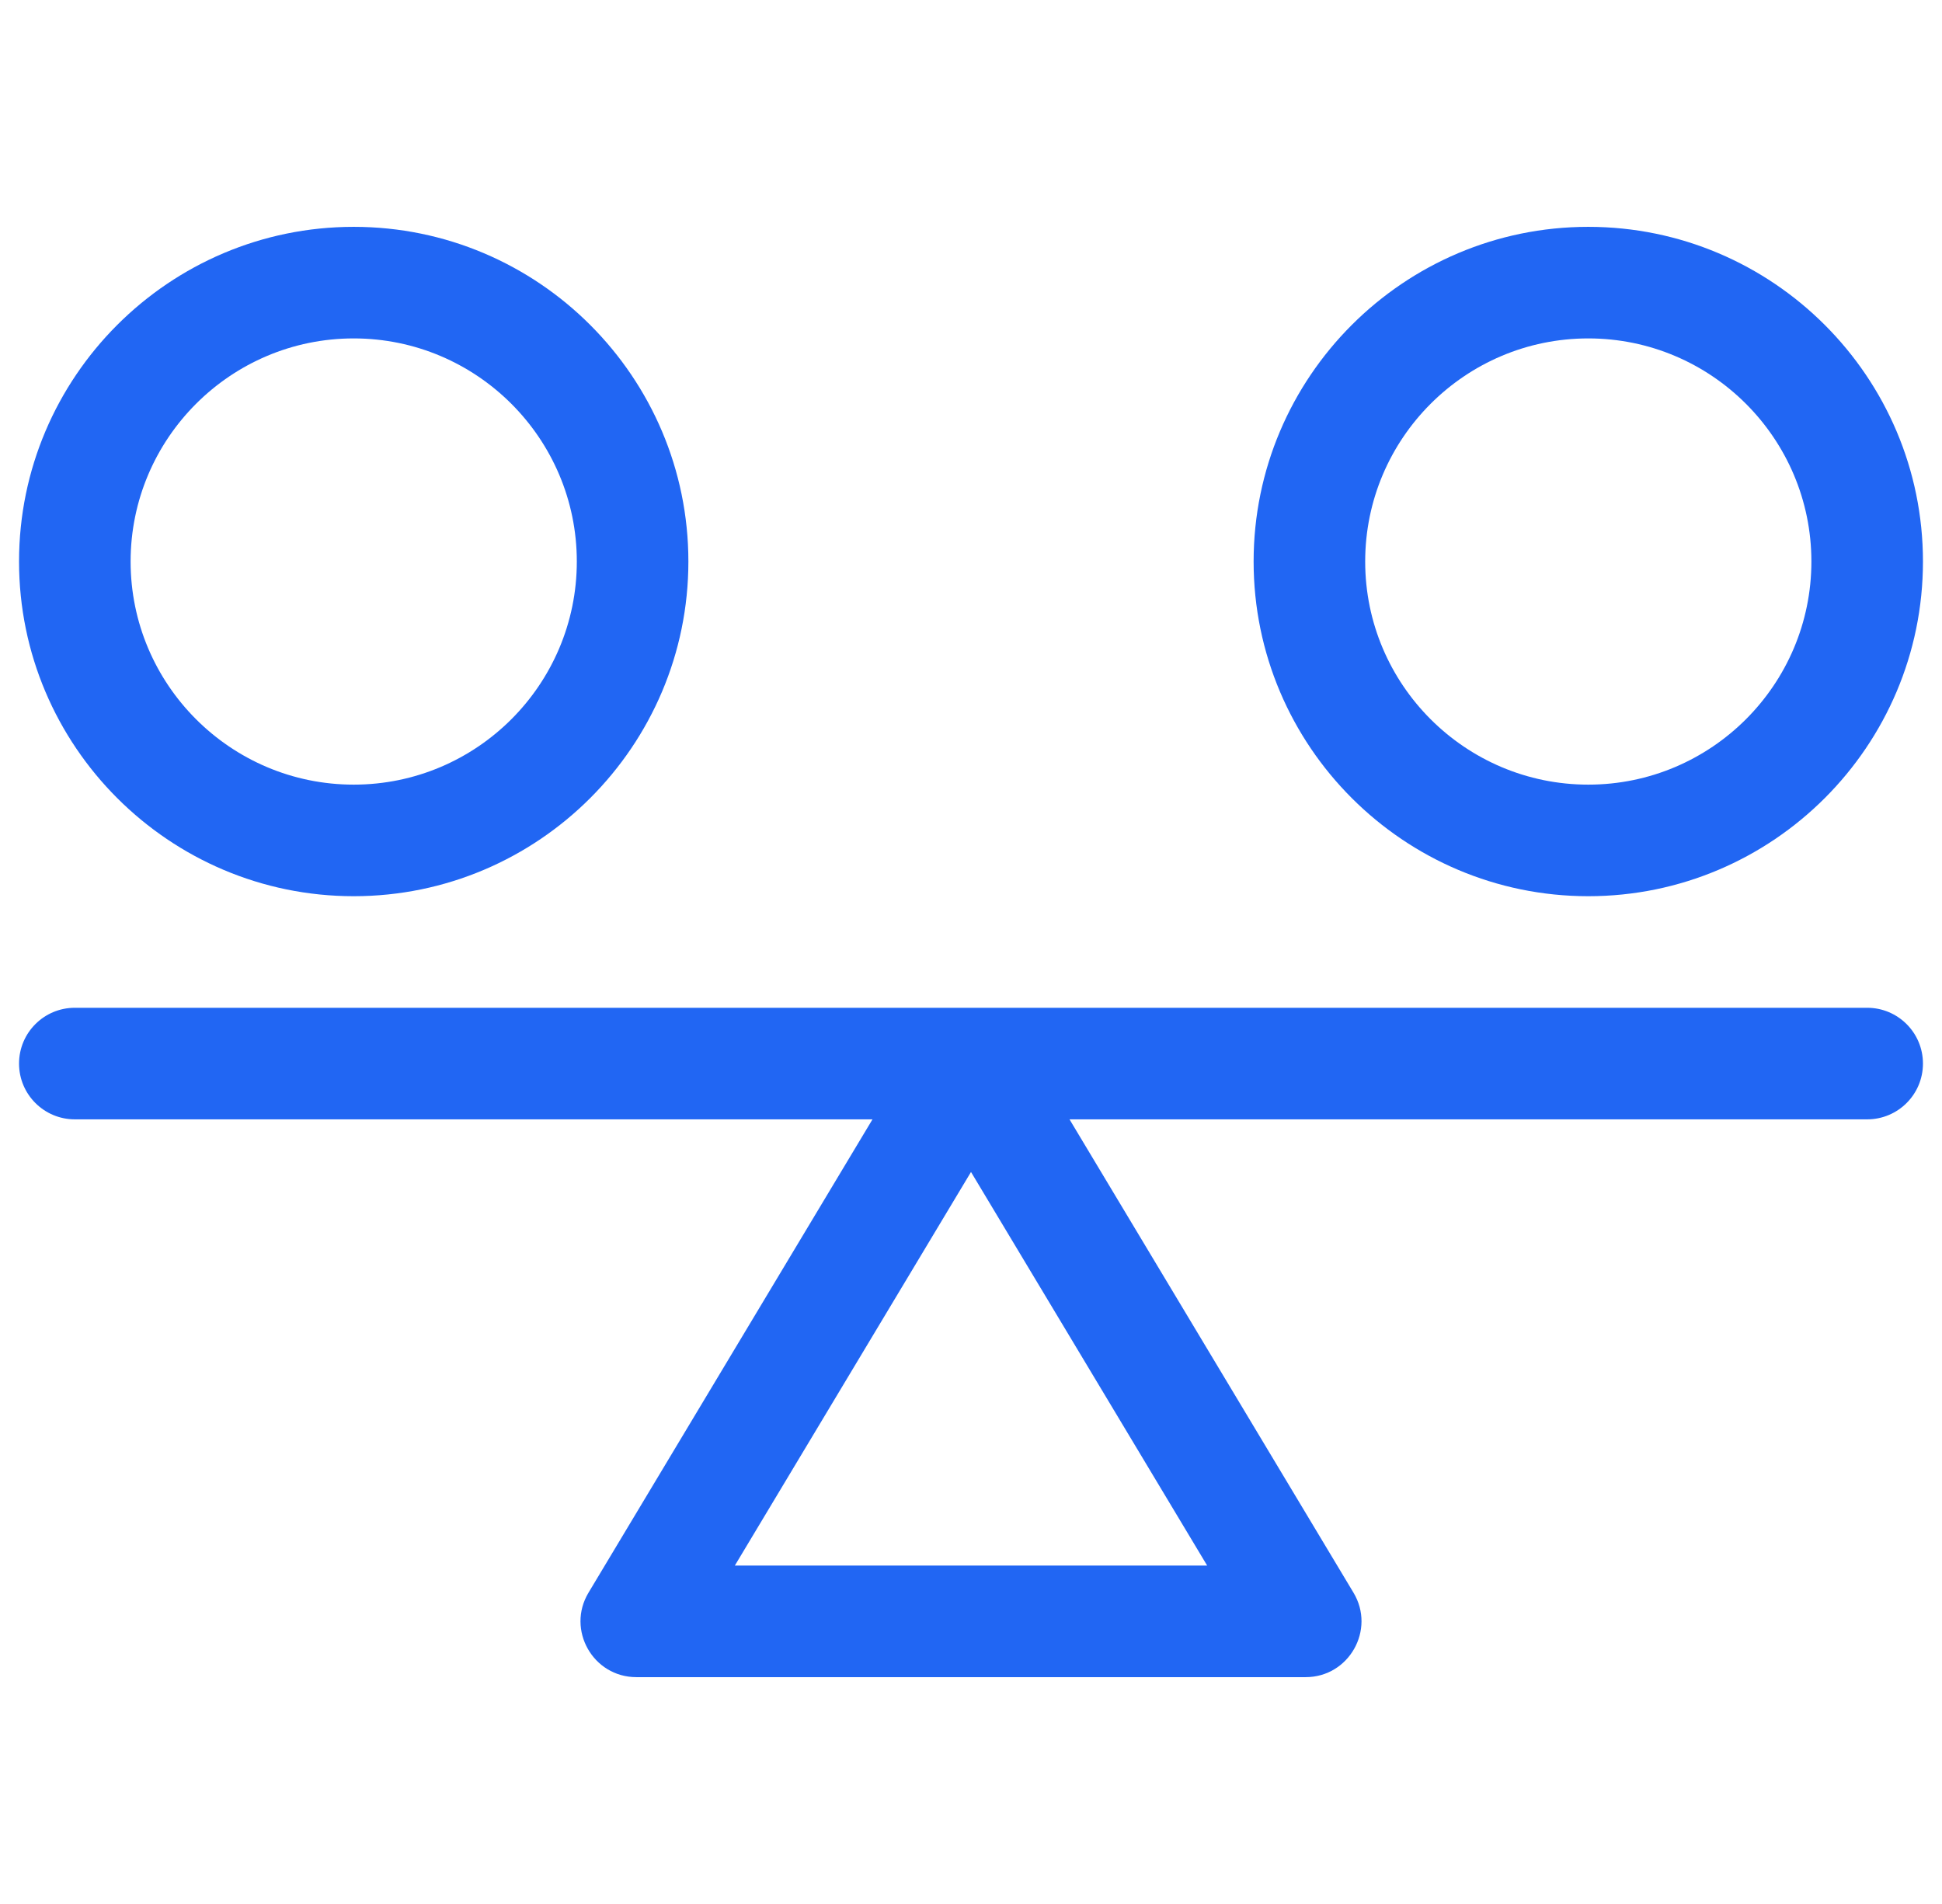 <svg width="51" height="50" viewBox="0 0 51 50" fill="none" xmlns="http://www.w3.org/2000/svg">
<g clip-path="url(#clip0_641_93)">
<path d="M49.035 26.465H1.965C1.156 26.465 0.5 27.121 0.5 27.93C0.5 28.739 1.156 29.395 1.965 29.395H22.913L15.455 41.825C14.87 42.8 15.574 44.043 16.711 44.043H34.289C35.426 44.043 36.13 42.799 35.545 41.825L28.087 29.395H49.035C49.844 29.395 50.5 28.739 50.5 27.93C50.5 27.121 49.844 26.465 49.035 26.465ZM19.298 41.113L25.5 30.777L31.702 41.113H19.298ZM9.289 23.535C14.135 23.535 18.078 19.592 18.078 14.746C18.078 9.9 14.135 5.957 9.289 5.957C4.443 5.957 0.5 9.9 0.5 14.746C0.5 19.592 4.443 23.535 9.289 23.535ZM9.289 8.887C12.52 8.887 15.148 11.515 15.148 14.746C15.148 17.977 12.52 20.605 9.289 20.605C6.058 20.605 3.43 17.977 3.43 14.746C3.43 11.515 6.058 8.887 9.289 8.887ZM41.711 23.535C46.557 23.535 50.5 19.592 50.5 14.746C50.5 9.9 46.557 5.957 41.711 5.957C36.865 5.957 32.922 9.9 32.922 14.746C32.922 19.592 36.865 23.535 41.711 23.535ZM41.711 8.887C44.942 8.887 47.57 11.515 47.57 14.746C47.57 17.977 44.942 20.605 41.711 20.605C38.48 20.605 35.852 17.977 35.852 14.746C35.852 11.515 38.48 8.887 41.711 8.887Z" fill="#2166F3"/>
</g>
<defs>
<clipPath id="clip0_641_93">
<rect width="50" height="50" fill="white" transform="translate(0.5)"/>
</clipPath>
</defs>
</svg>
